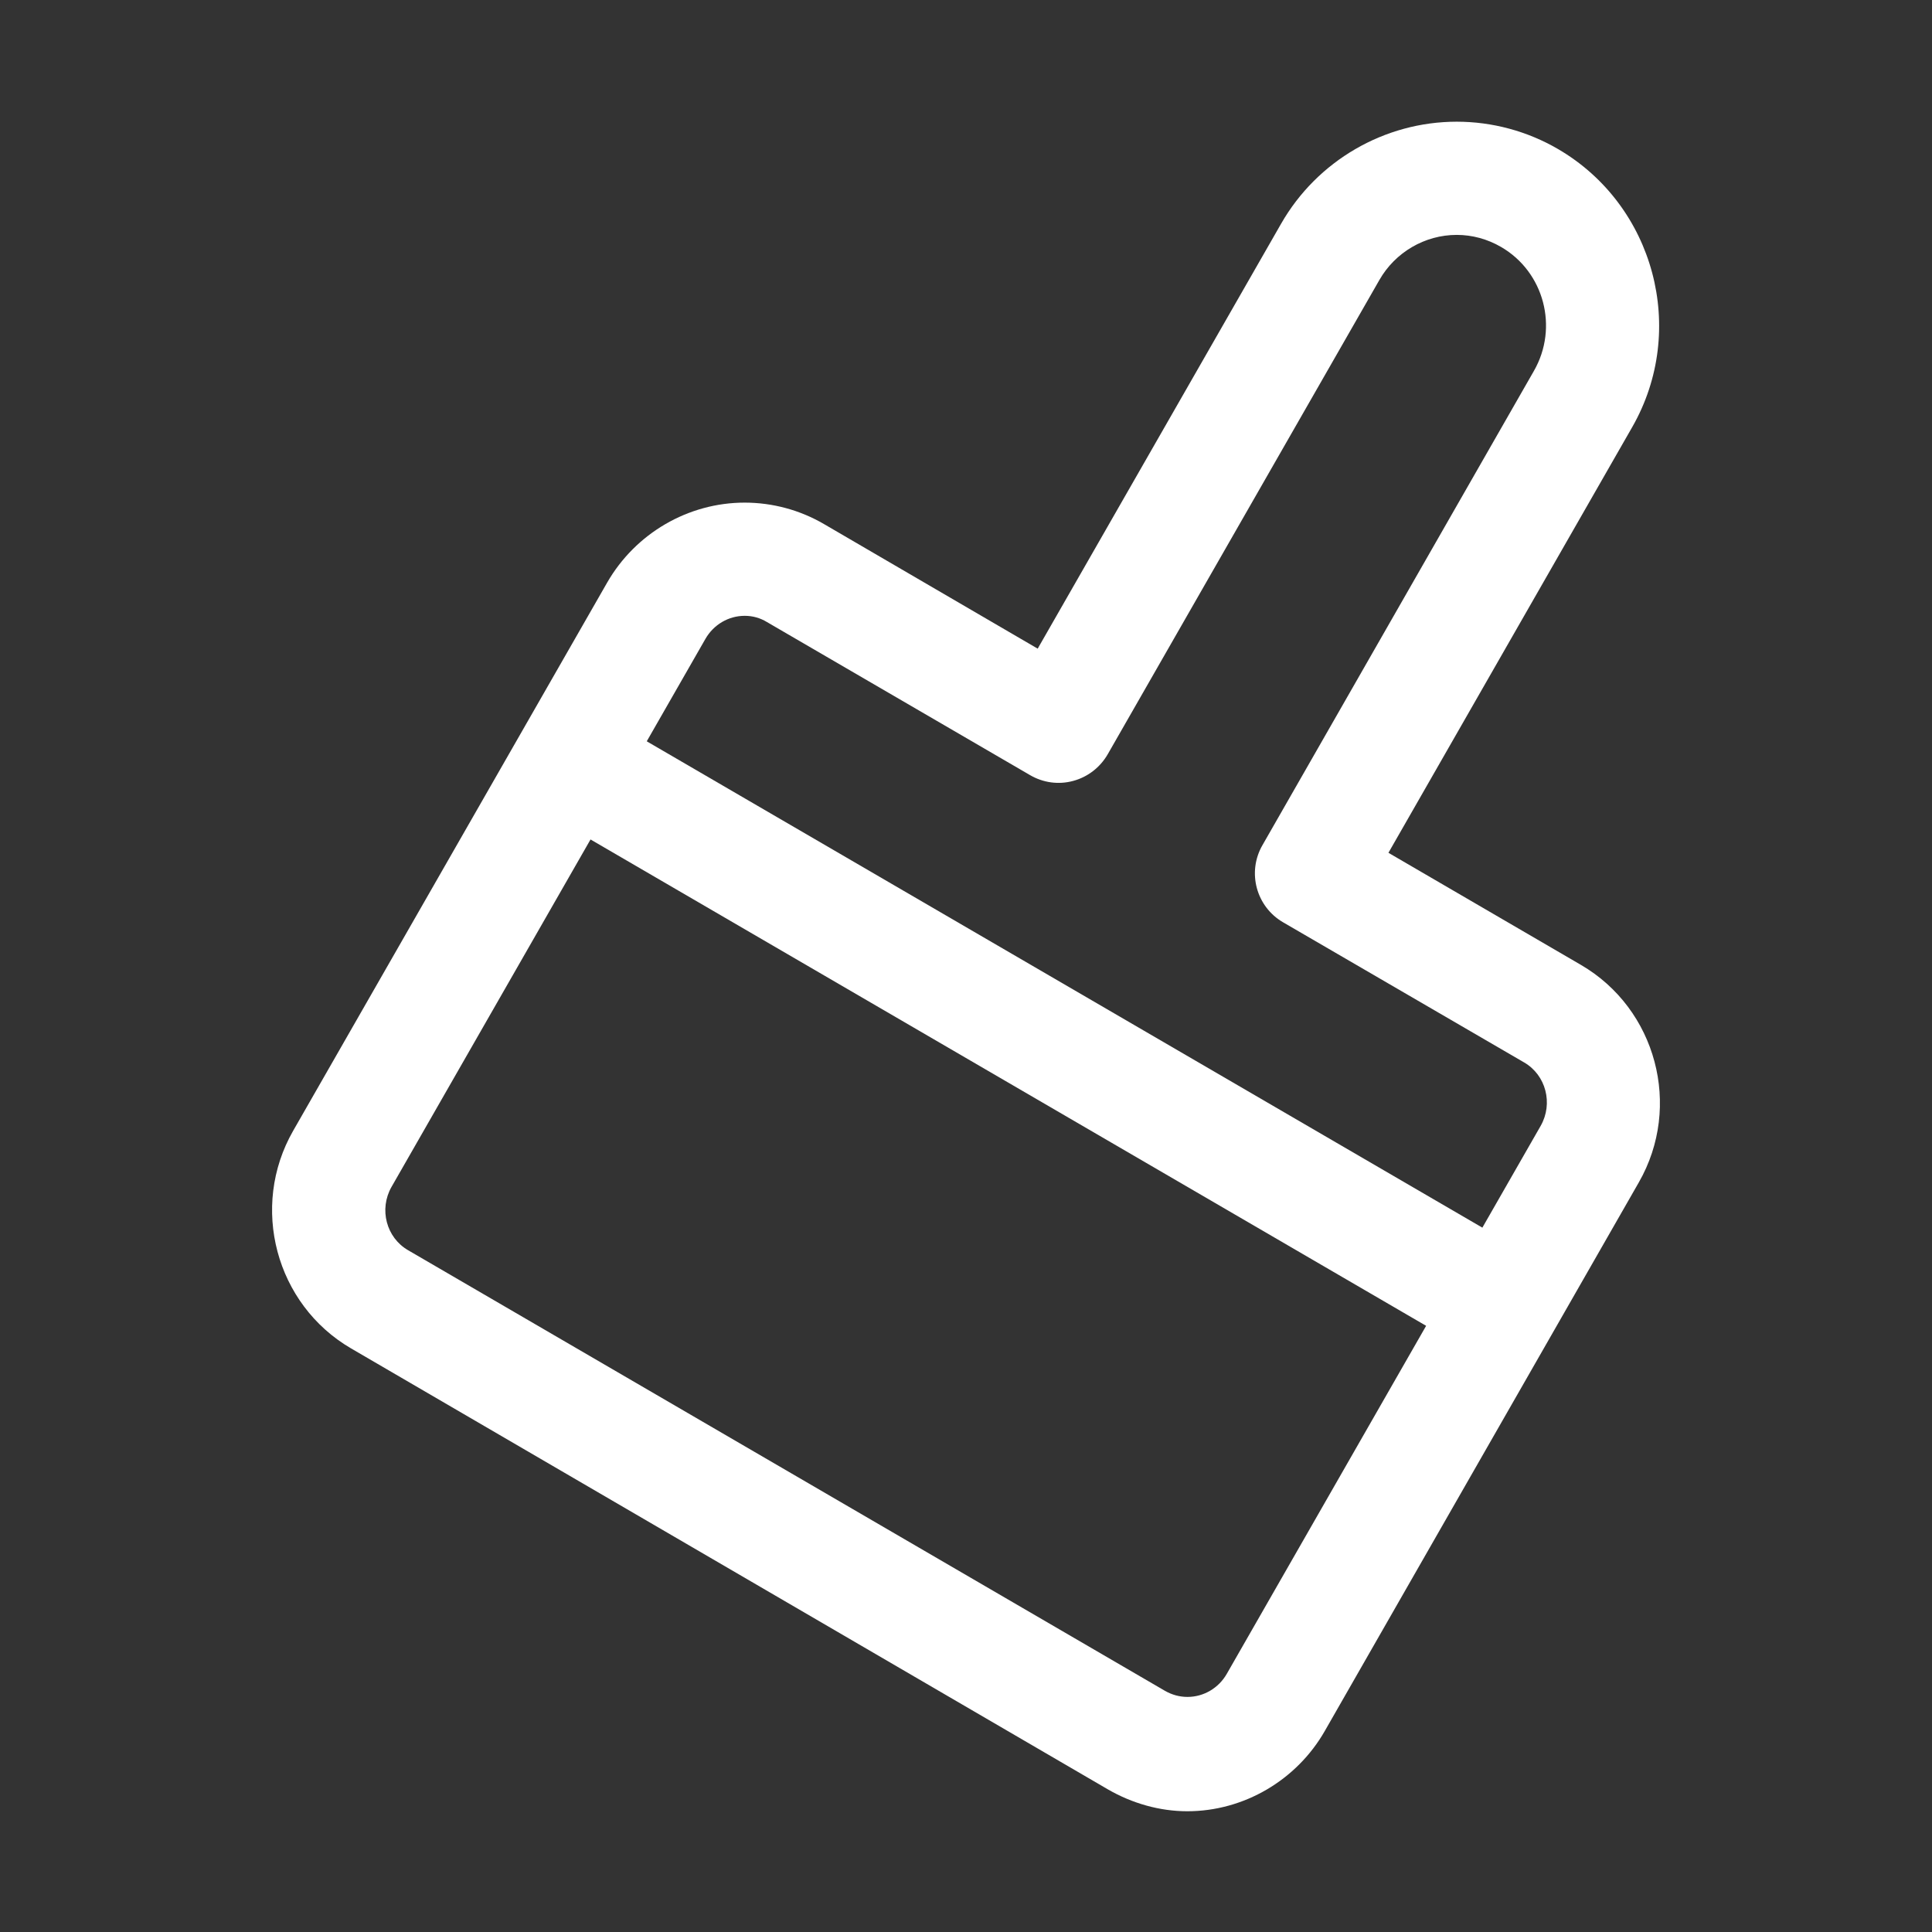 <svg class="icon" viewBox="0 0 1024 1024" version="1.1" xmlns="http://www.w3.org/2000/svg"
     width="16" height="16">
    <rect x="0" y="0" width="1024" height="1024" fill="#333333" stroke="none"/>
    <path d="M786.6 715.9c-5.1 0-10.3-1.3-15.1-4.1L295.4 434.7c-14.3-8.3-19.2-26.7-10.8-41 8.3-14.3 26.7-19.2 41-10.8L801.7 660c14.3 8.3 19.2 26.7 10.8 41-5.6 9.5-15.6 14.9-25.9 14.9z"
          fill="#FFFFFF"></path>
    <path d="M629.3 960c-14.7 0-29.3-4.2-42.1-11.6L186.1 714.7c-40-23.3-53.8-75.1-30.7-115.4l166.4-290.5c15-26.1 42.9-42.4 72.9-42.4 14.7 0 29.3 3.9 42.1 11.4l113.2 66 129-225.2c19.1-33.4 54.8-54.1 93.1-54.1 18.8 0 37.4 5 53.7 14.5 51.1 29.8 68.8 95.9 39.3 147.4L735.9 452l102 59.4c40 23.3 53.8 75 30.7 115.3L702.2 917.4c-14.9 26.1-42.9 42.6-72.9 42.6zM394.7 326.4c-8.6 0-16.5 4.7-20.8 12.2L207.5 629.1c-6.7 11.8-2.8 26.9 8.9 33.6l401.1 233.5c3.7 2.1 7.7 3.2 11.9 3.2 8.6 0 16.5-4.7 20.8-12.2l166.4-290.5c6.7-11.8 2.8-26.9-8.8-33.6L680 488.8c-14.2-8.3-19.1-26.5-10.9-40.8L813 196.6c13.2-23 5.4-52.5-17.4-65.7-7.2-4.2-15.3-6.4-23.5-6.4-16.9 0-32.6 9.2-41 23.9l-144 251.4c-4 6.9-10.5 12-18.3 14.1-7.7 2.1-15.9 1-22.9-3.1l-139.4-81.1c-3.6-2.2-7.6-3.3-11.8-3.3z"
          fill="#FFFFFF"></path>
</svg>